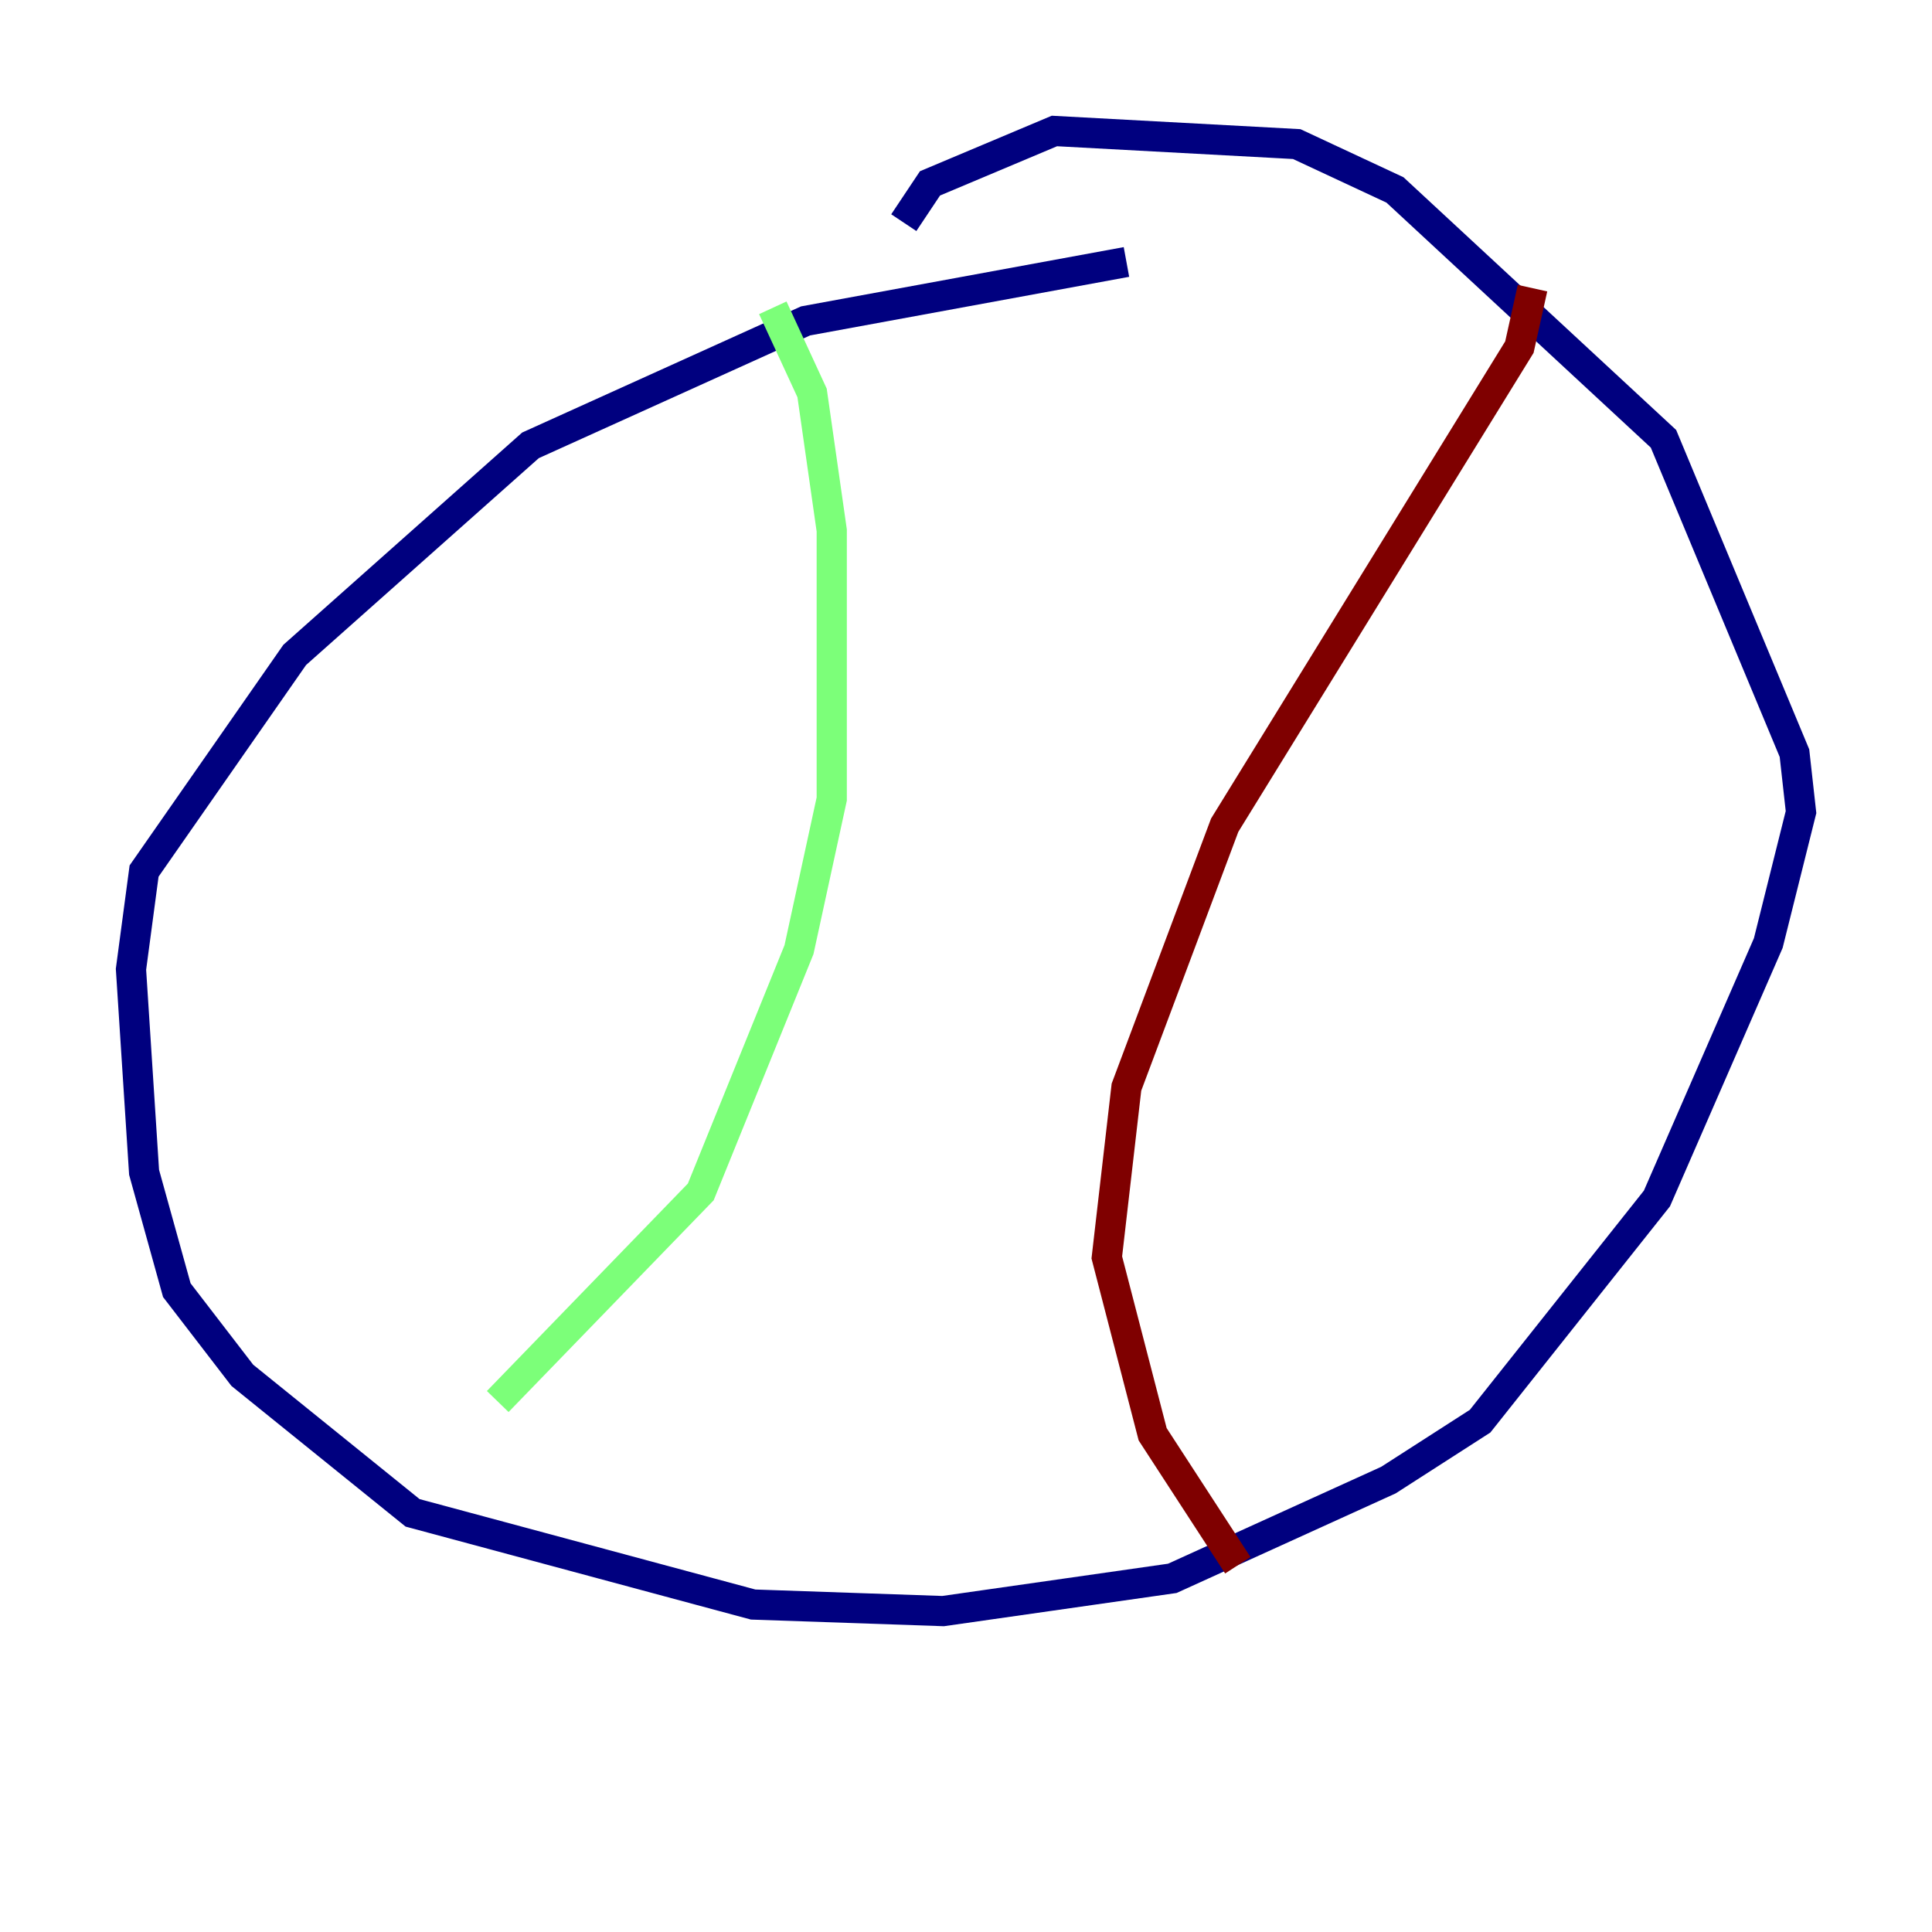 <?xml version="1.0" encoding="utf-8" ?>
<svg baseProfile="tiny" height="128" version="1.2" viewBox="0,0,128,128" width="128" xmlns="http://www.w3.org/2000/svg" xmlns:ev="http://www.w3.org/2001/xml-events" xmlns:xlink="http://www.w3.org/1999/xlink"><defs /><polyline fill="none" points="74.63,17.356 53.37,21.261 35.146,29.505 19.525,43.39 9.546,57.709 8.678,64.217 9.546,77.668 11.715,85.478 16.054,91.119 27.336,100.231 49.898,106.305 62.481,106.739 77.668,104.57 91.986,98.061 98.061,94.156 109.776,79.403 117.153,62.481 119.322,53.803 118.888,49.898 110.21,29.071 92.42,12.583 85.912,9.546 69.858,8.678 61.614,12.149 59.878,14.752" stroke="#00007f" stroke-width="2" /><polyline fill="none" points="51.2,20.393 53.803,26.034 55.105,35.146 55.105,52.936 52.936,62.915 46.427,78.969 32.976,92.854" stroke="#7cff79" stroke-width="2" /><polyline fill="none" points="101.532,19.091 100.664,22.997 81.139,54.671 74.63,72.027 73.329,83.308 76.366,95.024 82.007,103.702" stroke="#7f0000" stroke-width="2" /></svg>